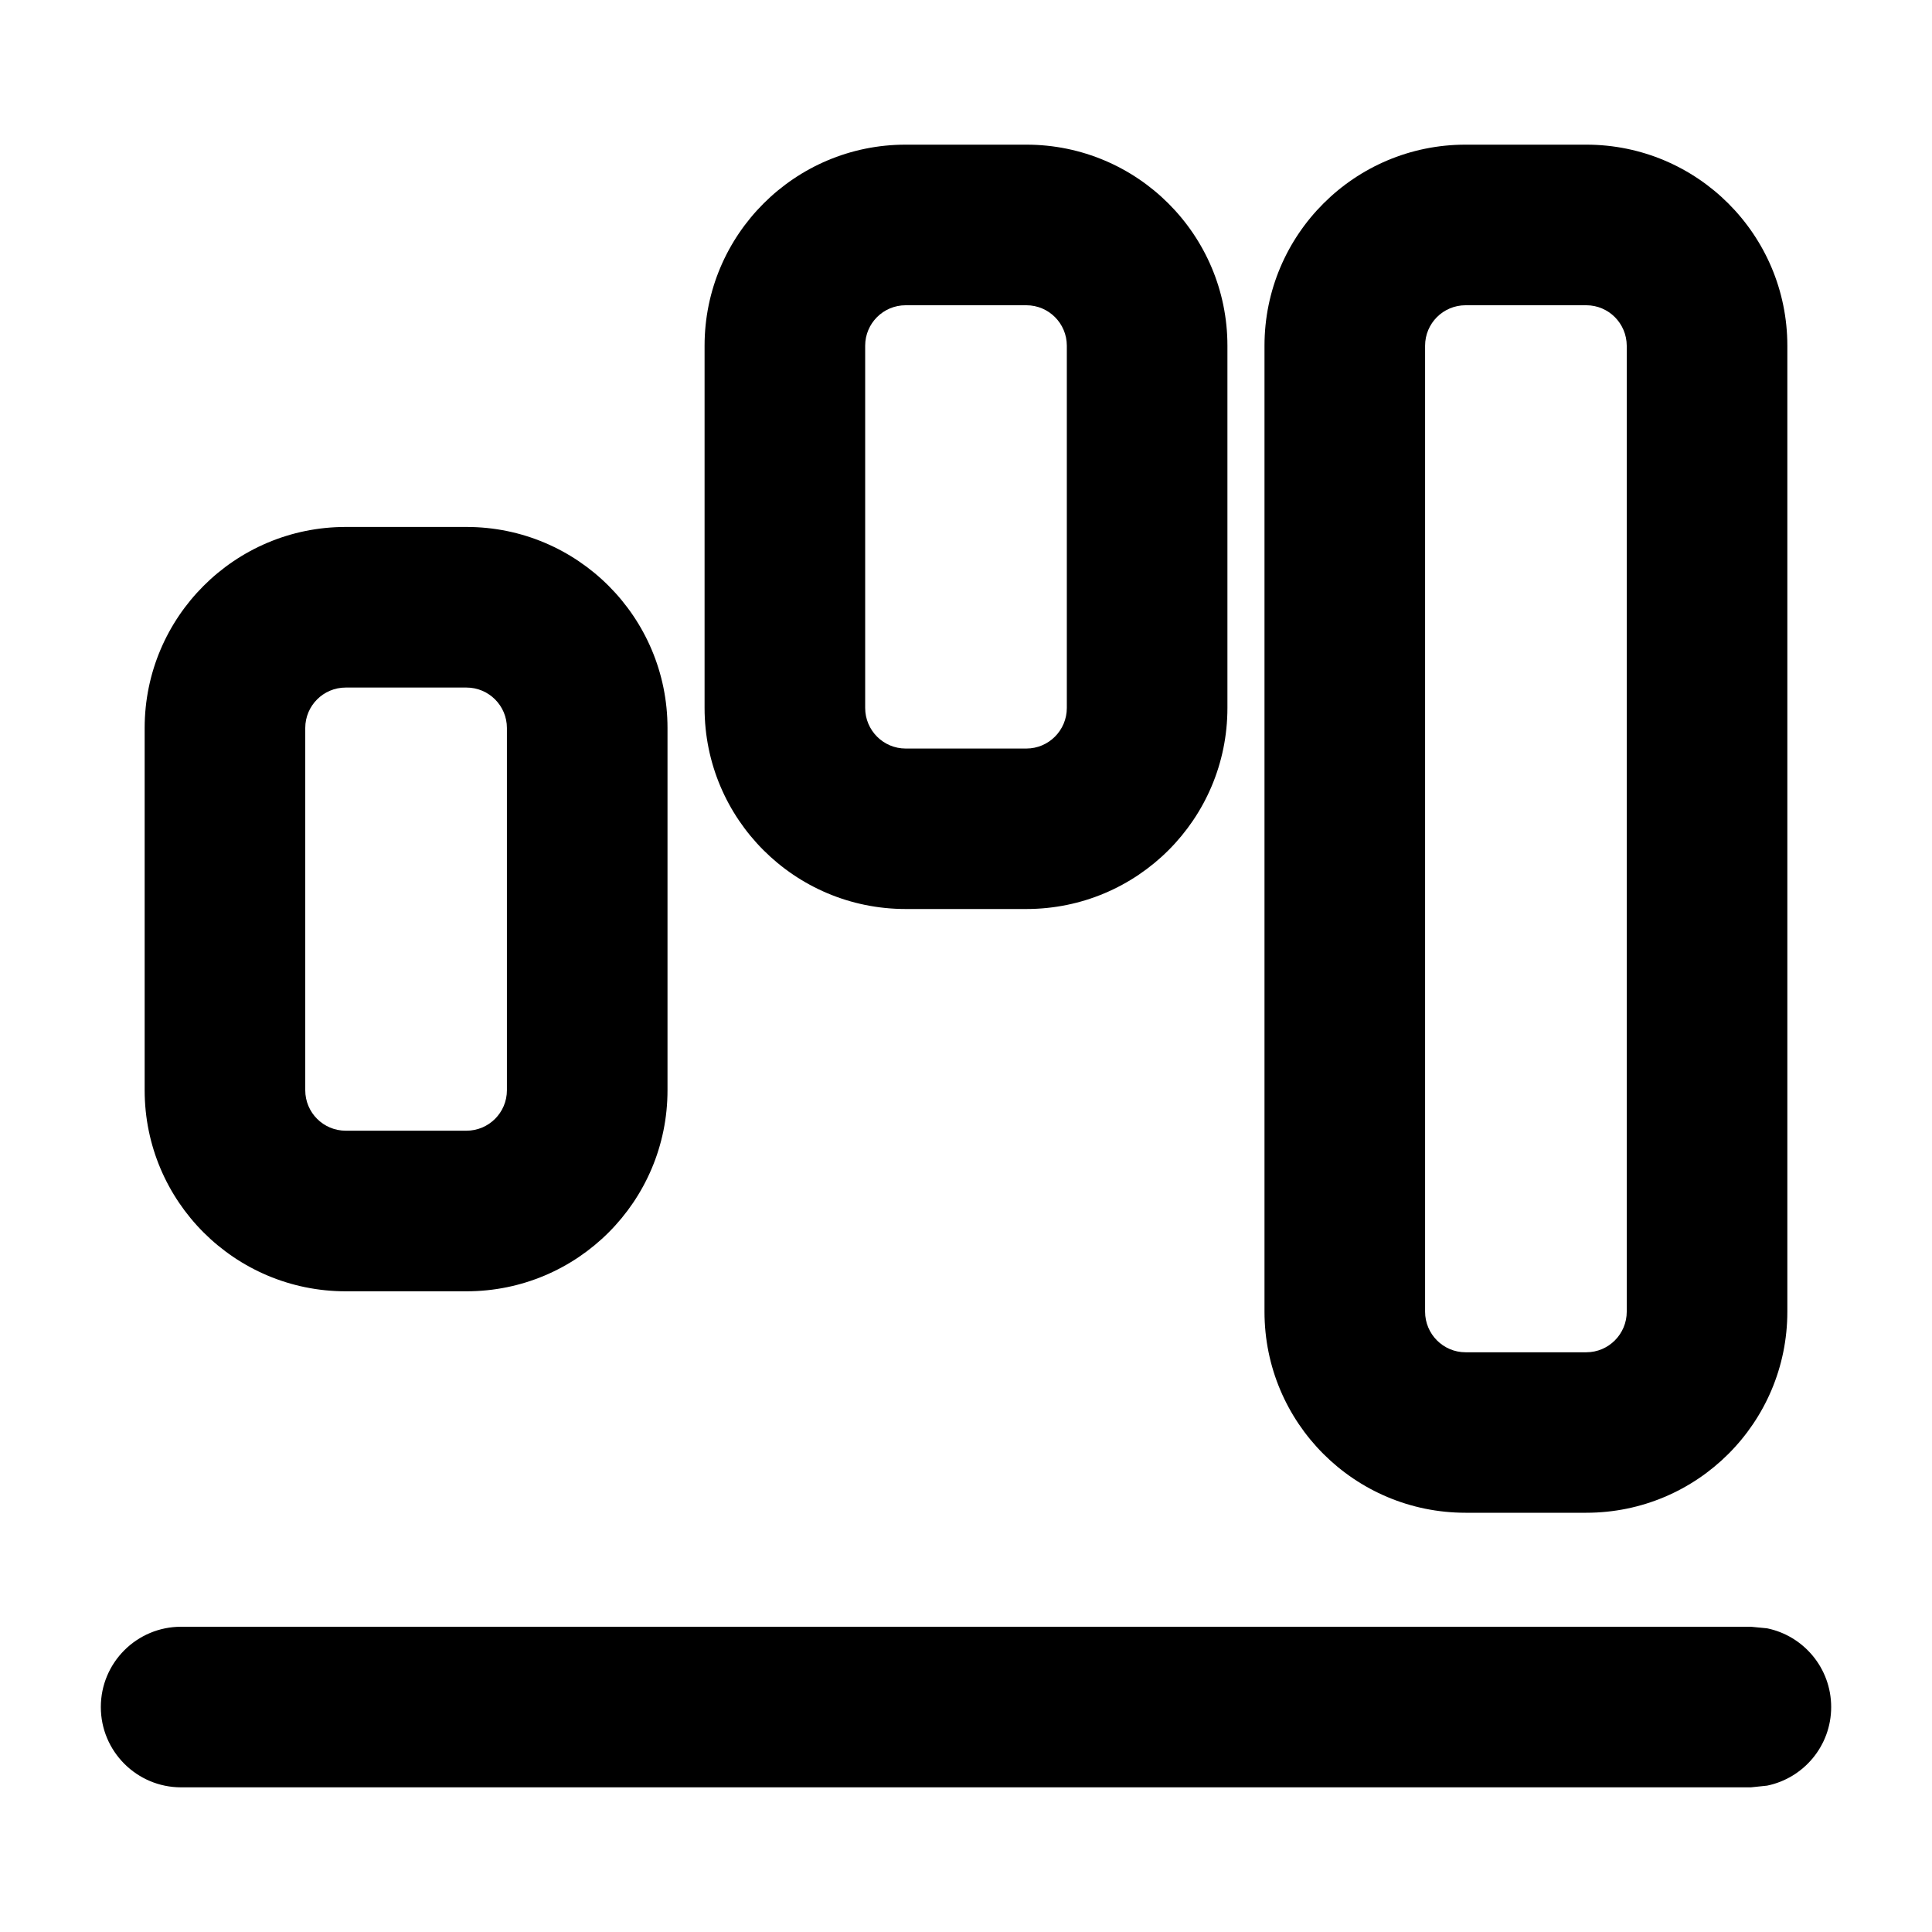 <svg width="16" height="16" viewBox="0 0 16 16" fill="none" xmlns="http://www.w3.org/2000/svg">
<path d="M14.634 13.485C14.937 13.547 15.165 13.815 15.165 14.137C15.165 14.458 14.937 14.726 14.634 14.788L14.5 14.802H1.5C1.133 14.802 0.835 14.504 0.835 14.137C0.835 13.769 1.133 13.472 1.5 13.472H14.5L14.634 13.485Z" fill="black"/>
<path fill-rule="evenodd" clip-rule="evenodd" d="M13.137 1.198C14.056 1.198 14.802 1.944 14.802 2.863V10.863C14.802 11.783 14.056 12.528 13.137 12.528H12.137C11.217 12.528 10.472 11.783 10.472 10.863V2.863C10.472 1.944 11.217 1.198 12.137 1.198H13.137ZM12.137 2.528C11.952 2.528 11.802 2.678 11.802 2.863V10.863C11.802 11.048 11.952 11.199 12.137 11.199H13.137C13.322 11.199 13.472 11.048 13.472 10.863V2.863C13.471 2.678 13.322 2.528 13.137 2.528H12.137Z" fill="black"/>
<path fill-rule="evenodd" clip-rule="evenodd" d="M3.863 4.364C4.783 4.364 5.528 5.11 5.528 6.029V9.029C5.528 9.949 4.783 10.694 3.863 10.694H2.863C1.944 10.694 1.198 9.949 1.198 9.029V6.029C1.198 5.11 1.944 4.364 2.863 4.364H3.863ZM2.863 5.694C2.678 5.694 2.528 5.844 2.528 6.029V9.029C2.528 9.214 2.678 9.364 2.863 9.364H3.863C4.048 9.364 4.198 9.214 4.198 9.029V6.029C4.198 5.844 4.048 5.694 3.863 5.694H2.863Z" fill="black"/>
<path fill-rule="evenodd" clip-rule="evenodd" d="M8.5 1.198C9.419 1.198 10.165 1.944 10.165 2.863V5.863C10.165 6.783 9.42 7.528 8.5 7.528H7.5C6.58 7.528 5.835 6.783 5.835 5.863V2.863C5.835 1.944 6.581 1.198 7.5 1.198H8.5ZM7.5 2.528C7.315 2.528 7.165 2.678 7.165 2.863V5.863C7.165 6.048 7.315 6.199 7.5 6.199H8.5C8.685 6.199 8.835 6.048 8.835 5.863V2.863C8.835 2.678 8.685 2.528 8.5 2.528H7.5Z" fill="black"/>
</svg>
